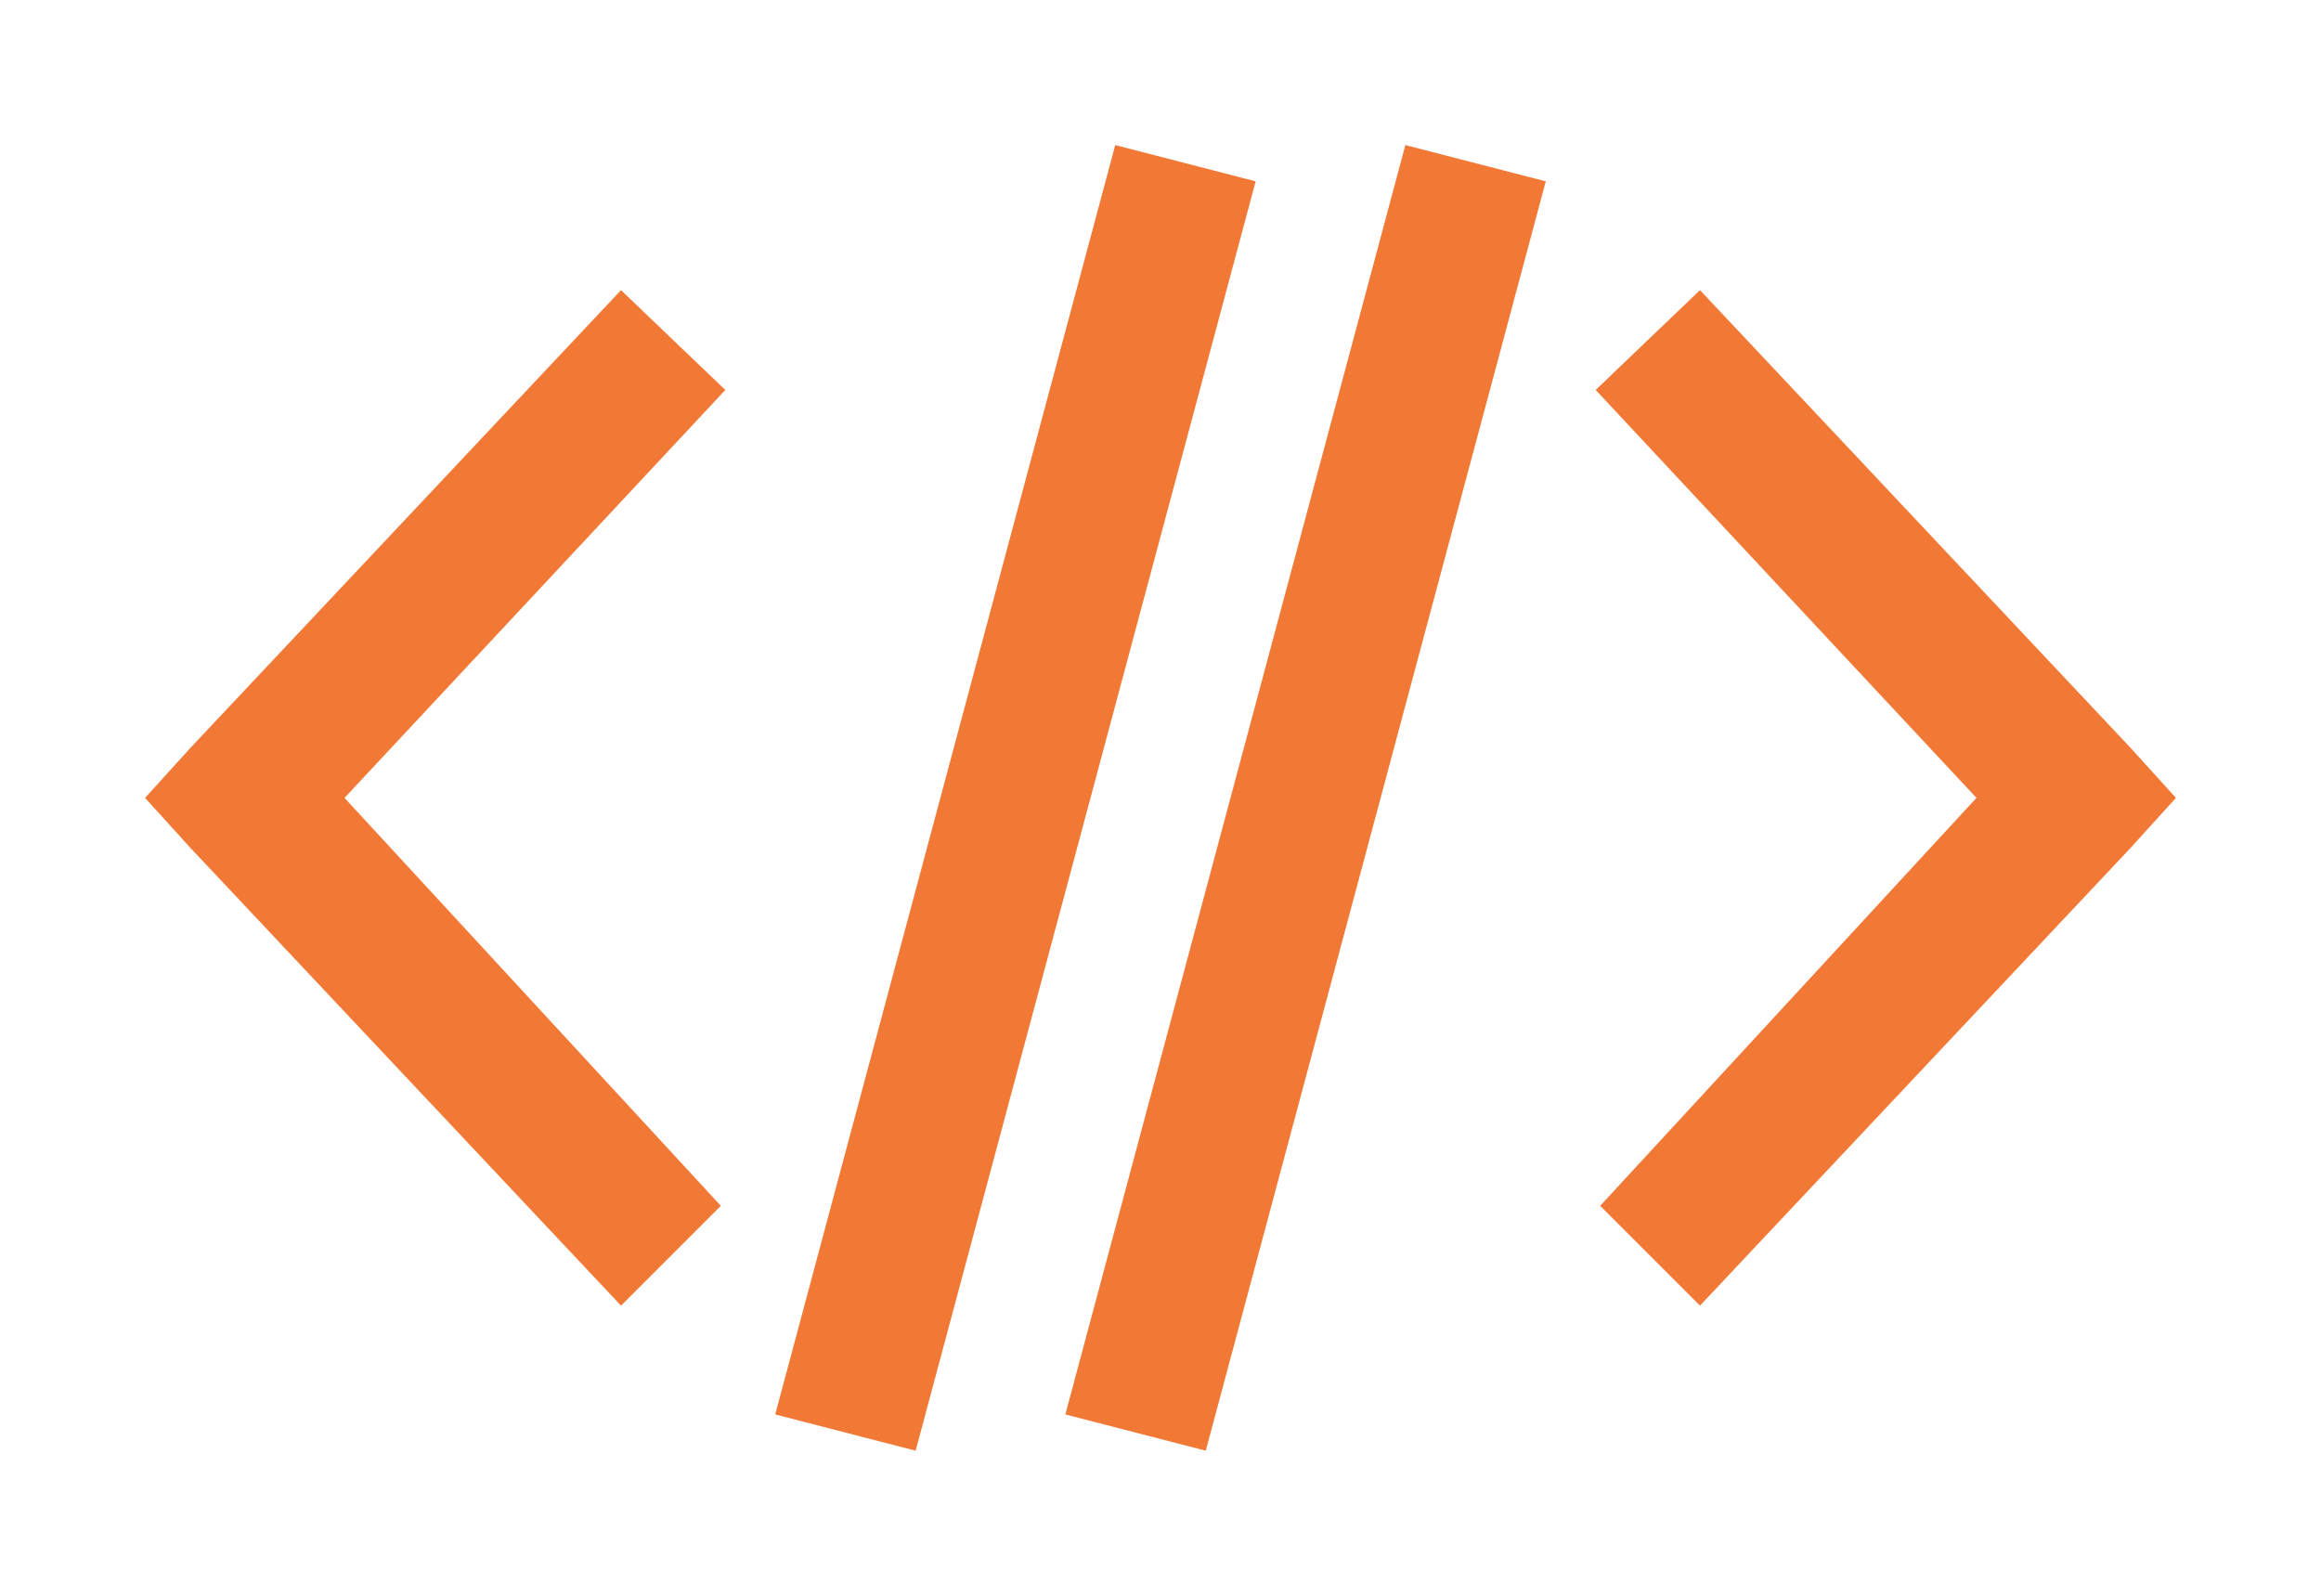 <svg xmlns="http://www.w3.org/2000/svg" viewBox="0 0 16 11">
    <path
       style="fill:#f27935"
       d="M 7.688 1 L 5.344 9.75 L 6.312 10 L 8.656 1.25 L 7.688 1 z M 9.688 1 L 7.344 9.75 L 8.312 10 L 10.656 1.25 L 9.688 1 z M 4.281 2 L 1.312 5.156 L 1 5.5 L 1.312 5.844 L 4.281 9 L 4.969 8.312 L 2.375 5.5 L 5 2.688 L 4.281 2 z M 11.719 2 L 11 2.688 L 13.625 5.5 L 11.031 8.312 L 11.719 9 L 14.688 5.844 L 15 5.5 L 14.688 5.156 L 11.719 2 z "
       />
</svg>
